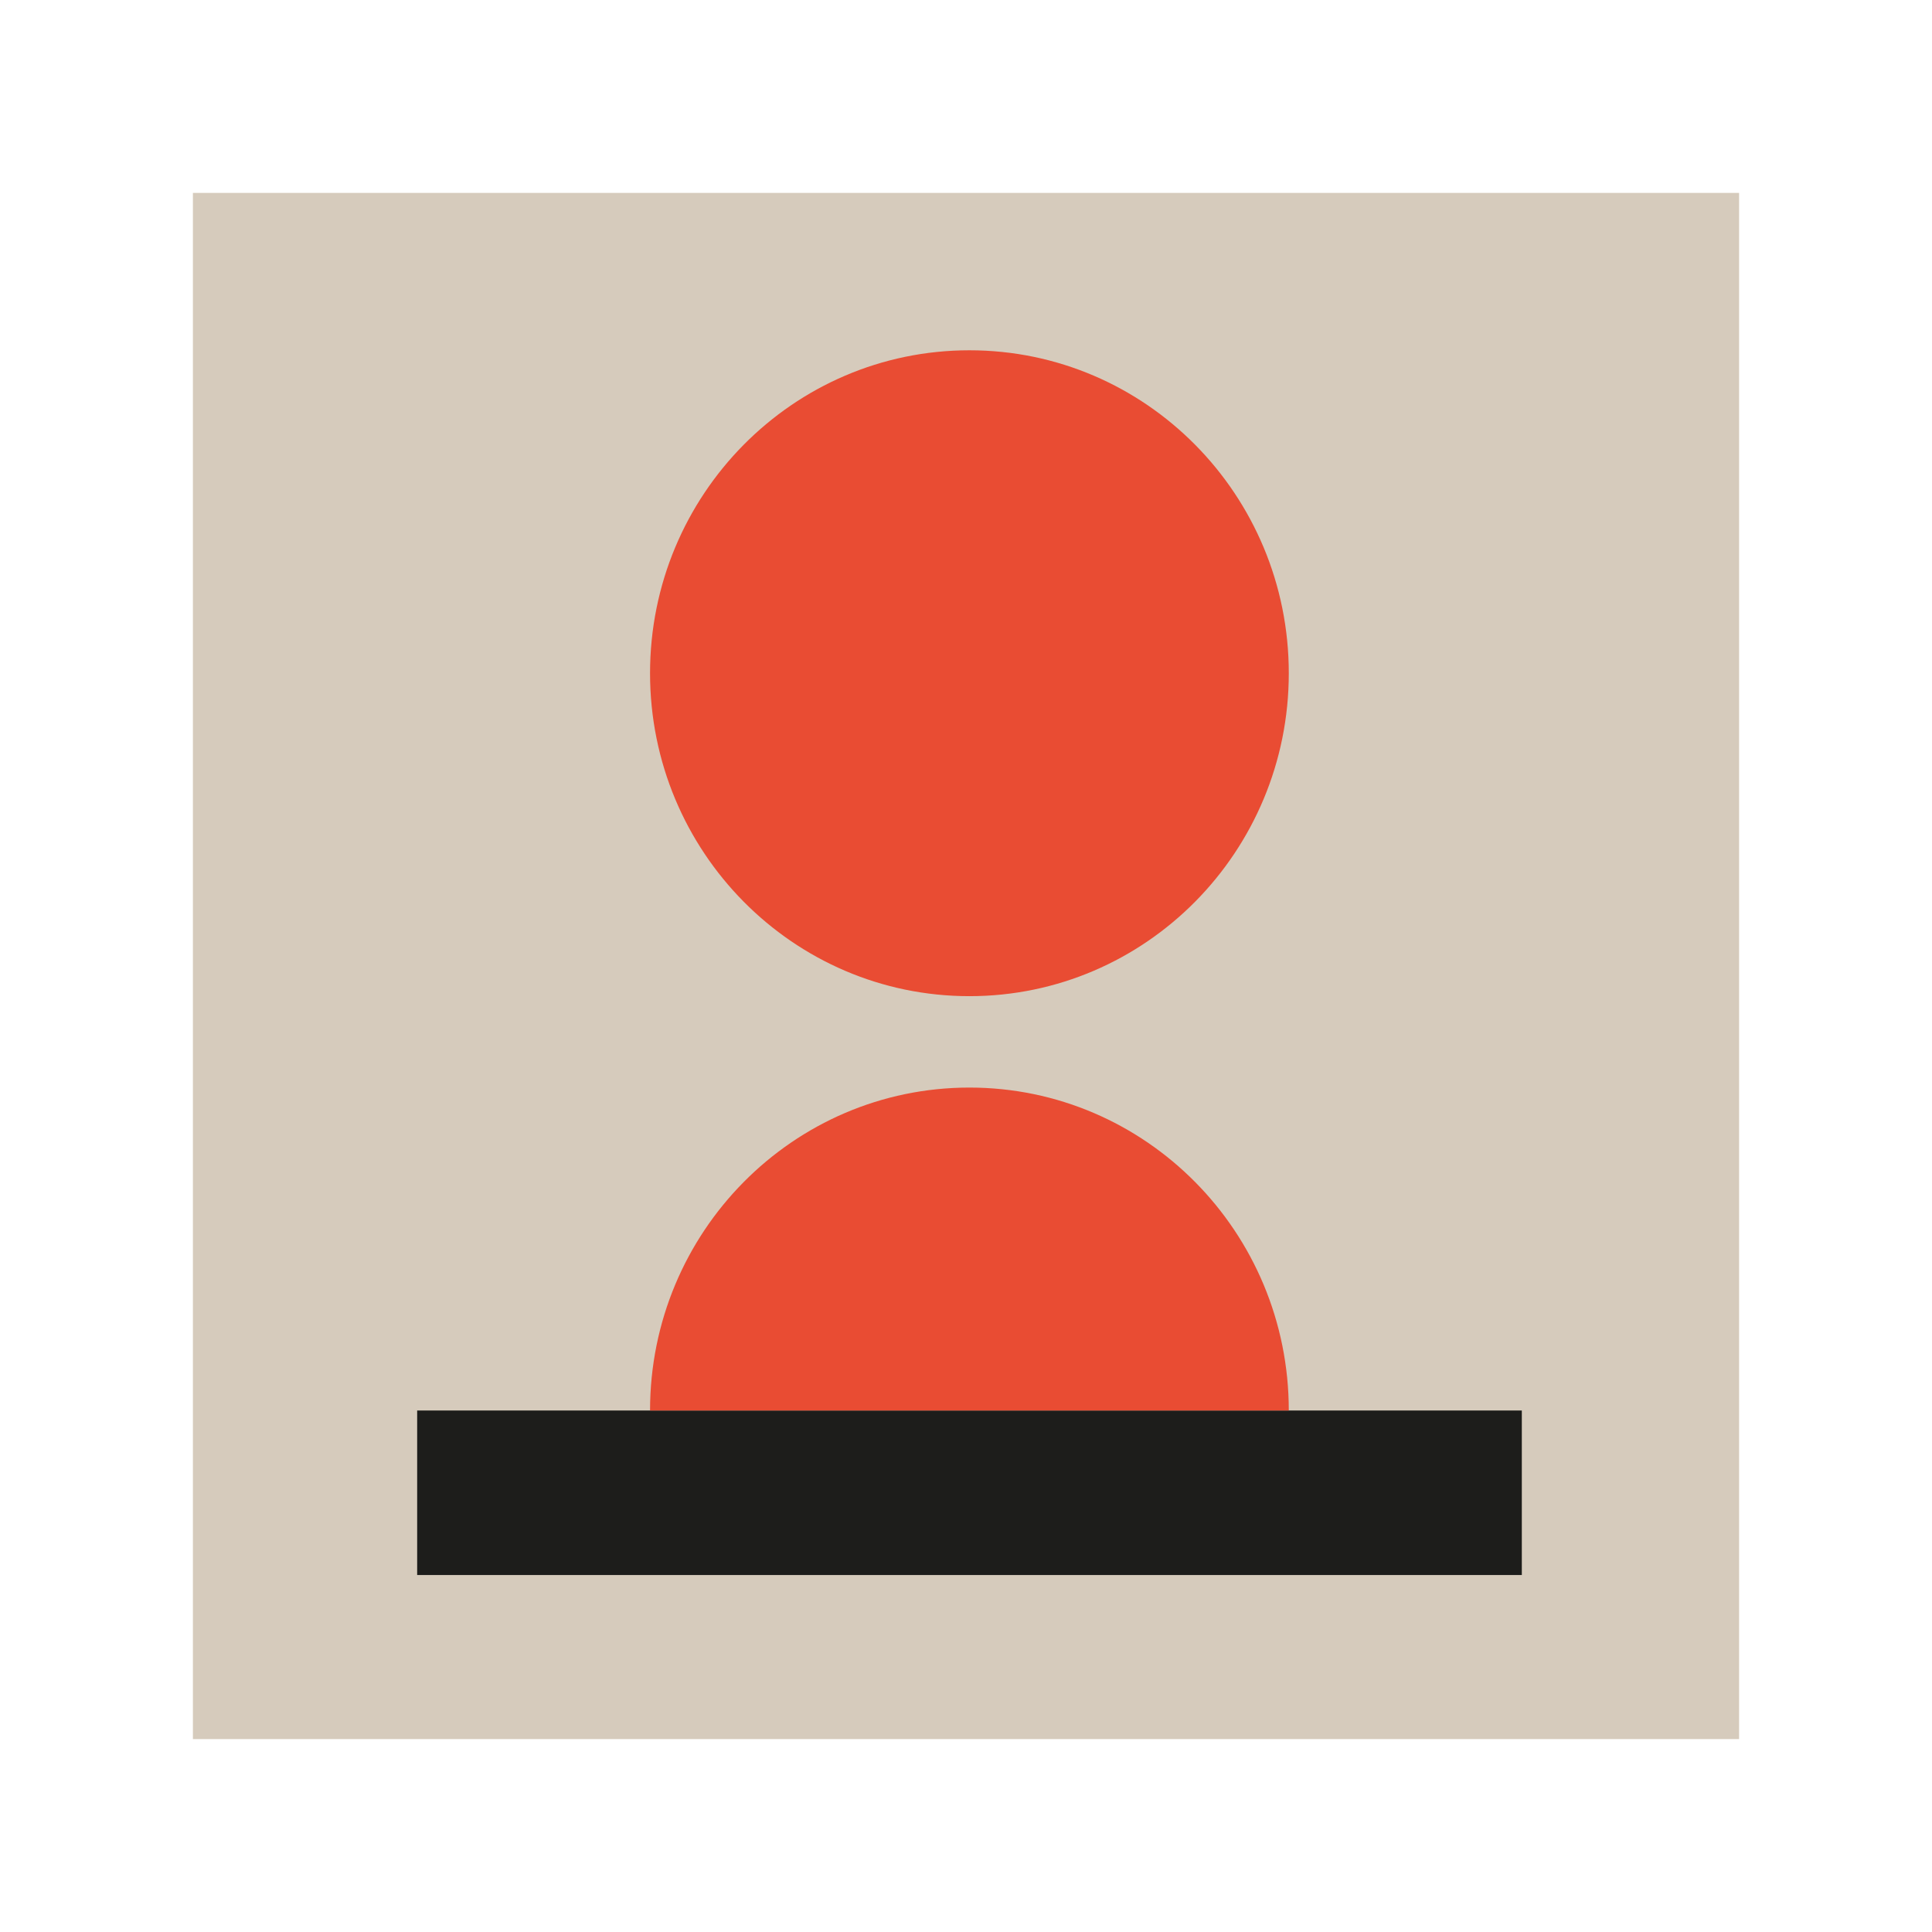 <?xml version="1.0" encoding="UTF-8"?><svg xmlns="http://www.w3.org/2000/svg" viewBox="0 0 130 130"><defs><style>.cls-1{fill:#e94c33;}.cls-2{fill:#d6cbbc;}.cls-3{fill:#1d1d1b;}</style></defs><g id="Icons"><rect class="cls-2" x="12.98" y="12.98" width="104.04" height="104.04"/></g><g id="Descriptions"><rect class="cls-3" x="28.07" y="94.91" width="74.33" height="11.07"/><path class="cls-1" d="m86.72,45.3c0,12-9.62,21.73-21.49,21.73s-21.49-9.73-21.49-21.73,9.62-21.73,21.49-21.73,21.49,9.73,21.49,21.73"/><path class="cls-1" d="m65.23,73.18c-11.87,0-21.49,9.73-21.49,21.73h42.98c0-12-9.62-21.73-21.49-21.73"/></g></svg>